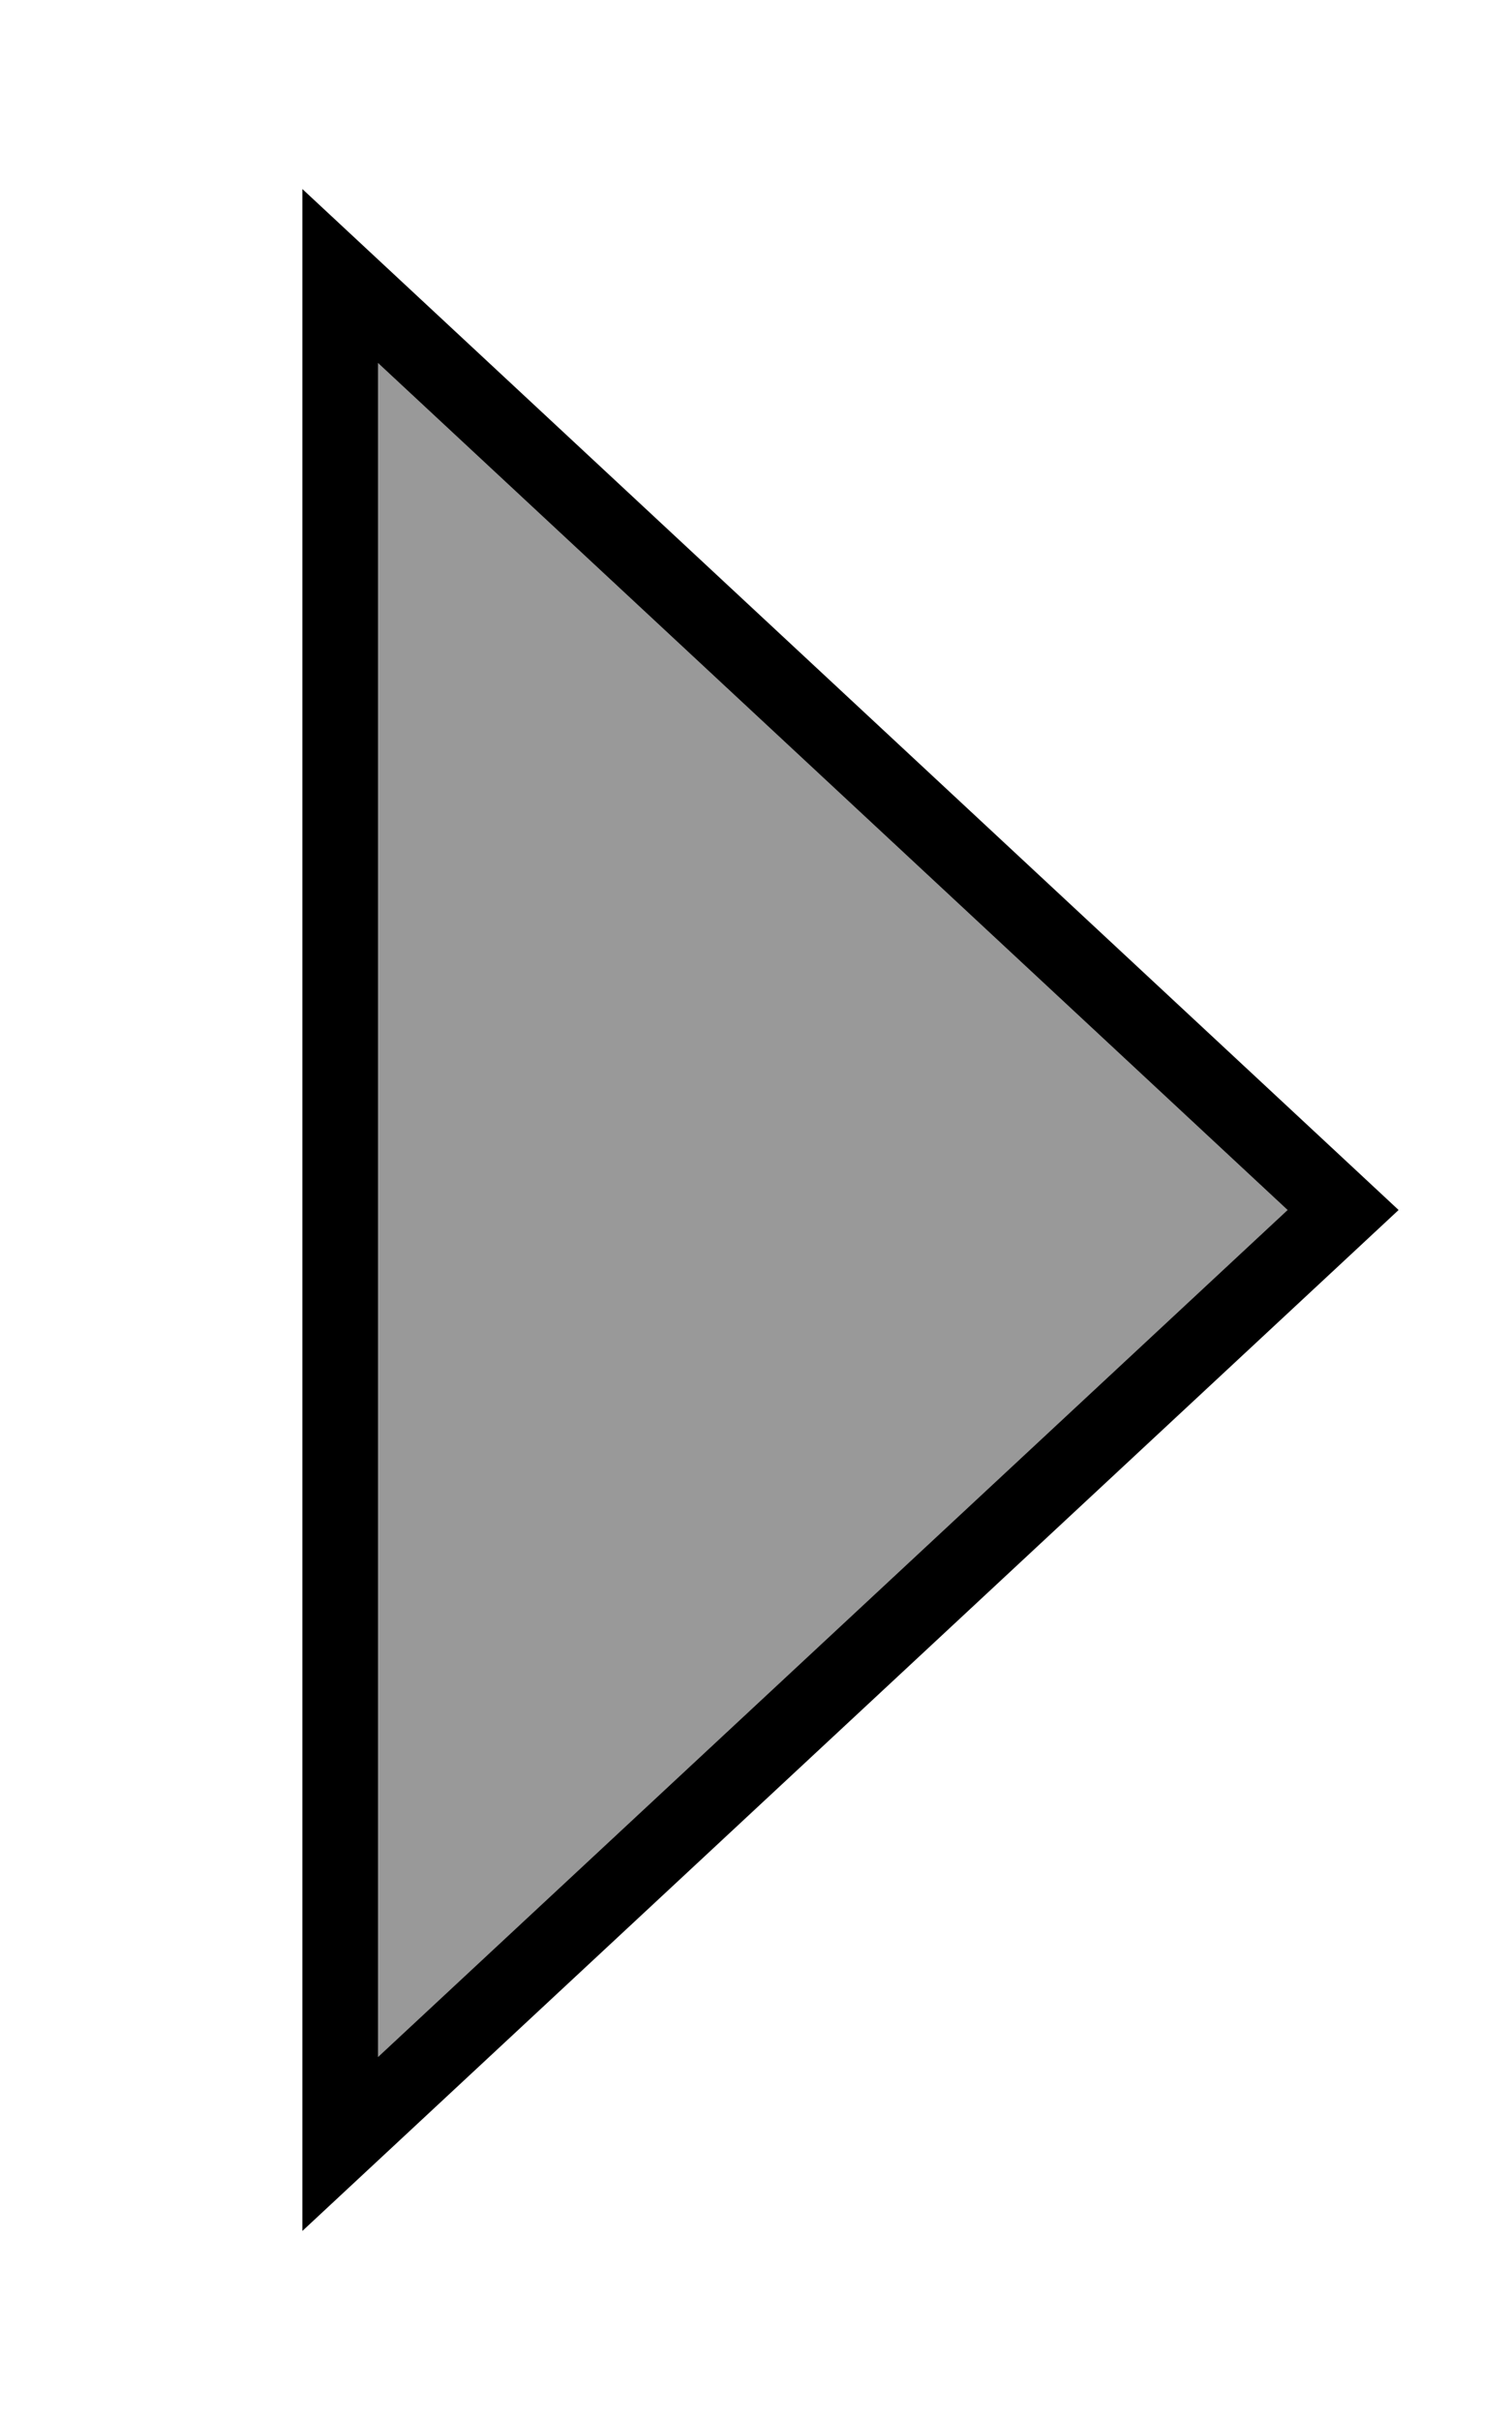 <svg xmlns="http://www.w3.org/2000/svg" viewBox="0 0 320 512"><!--! Font Awesome Pro 7.0.0 by @fontawesome - https://fontawesome.com License - https://fontawesome.com/license (Commercial License) Copyright 2025 Fonticons, Inc. --><path style="fill:currentColor;opacity:.4" d="M80 76.8L80 435.2 272.5 256 80 76.8z"/><path style="fill:currentColor;opacity:1" d="M80 54.9L64 40 64 472 80 457.1 284.3 266.9 296 256 284.3 245.1 80 54.9zm0 21.9L272.5 256 80 435.2 80 76.8z"/></svg>